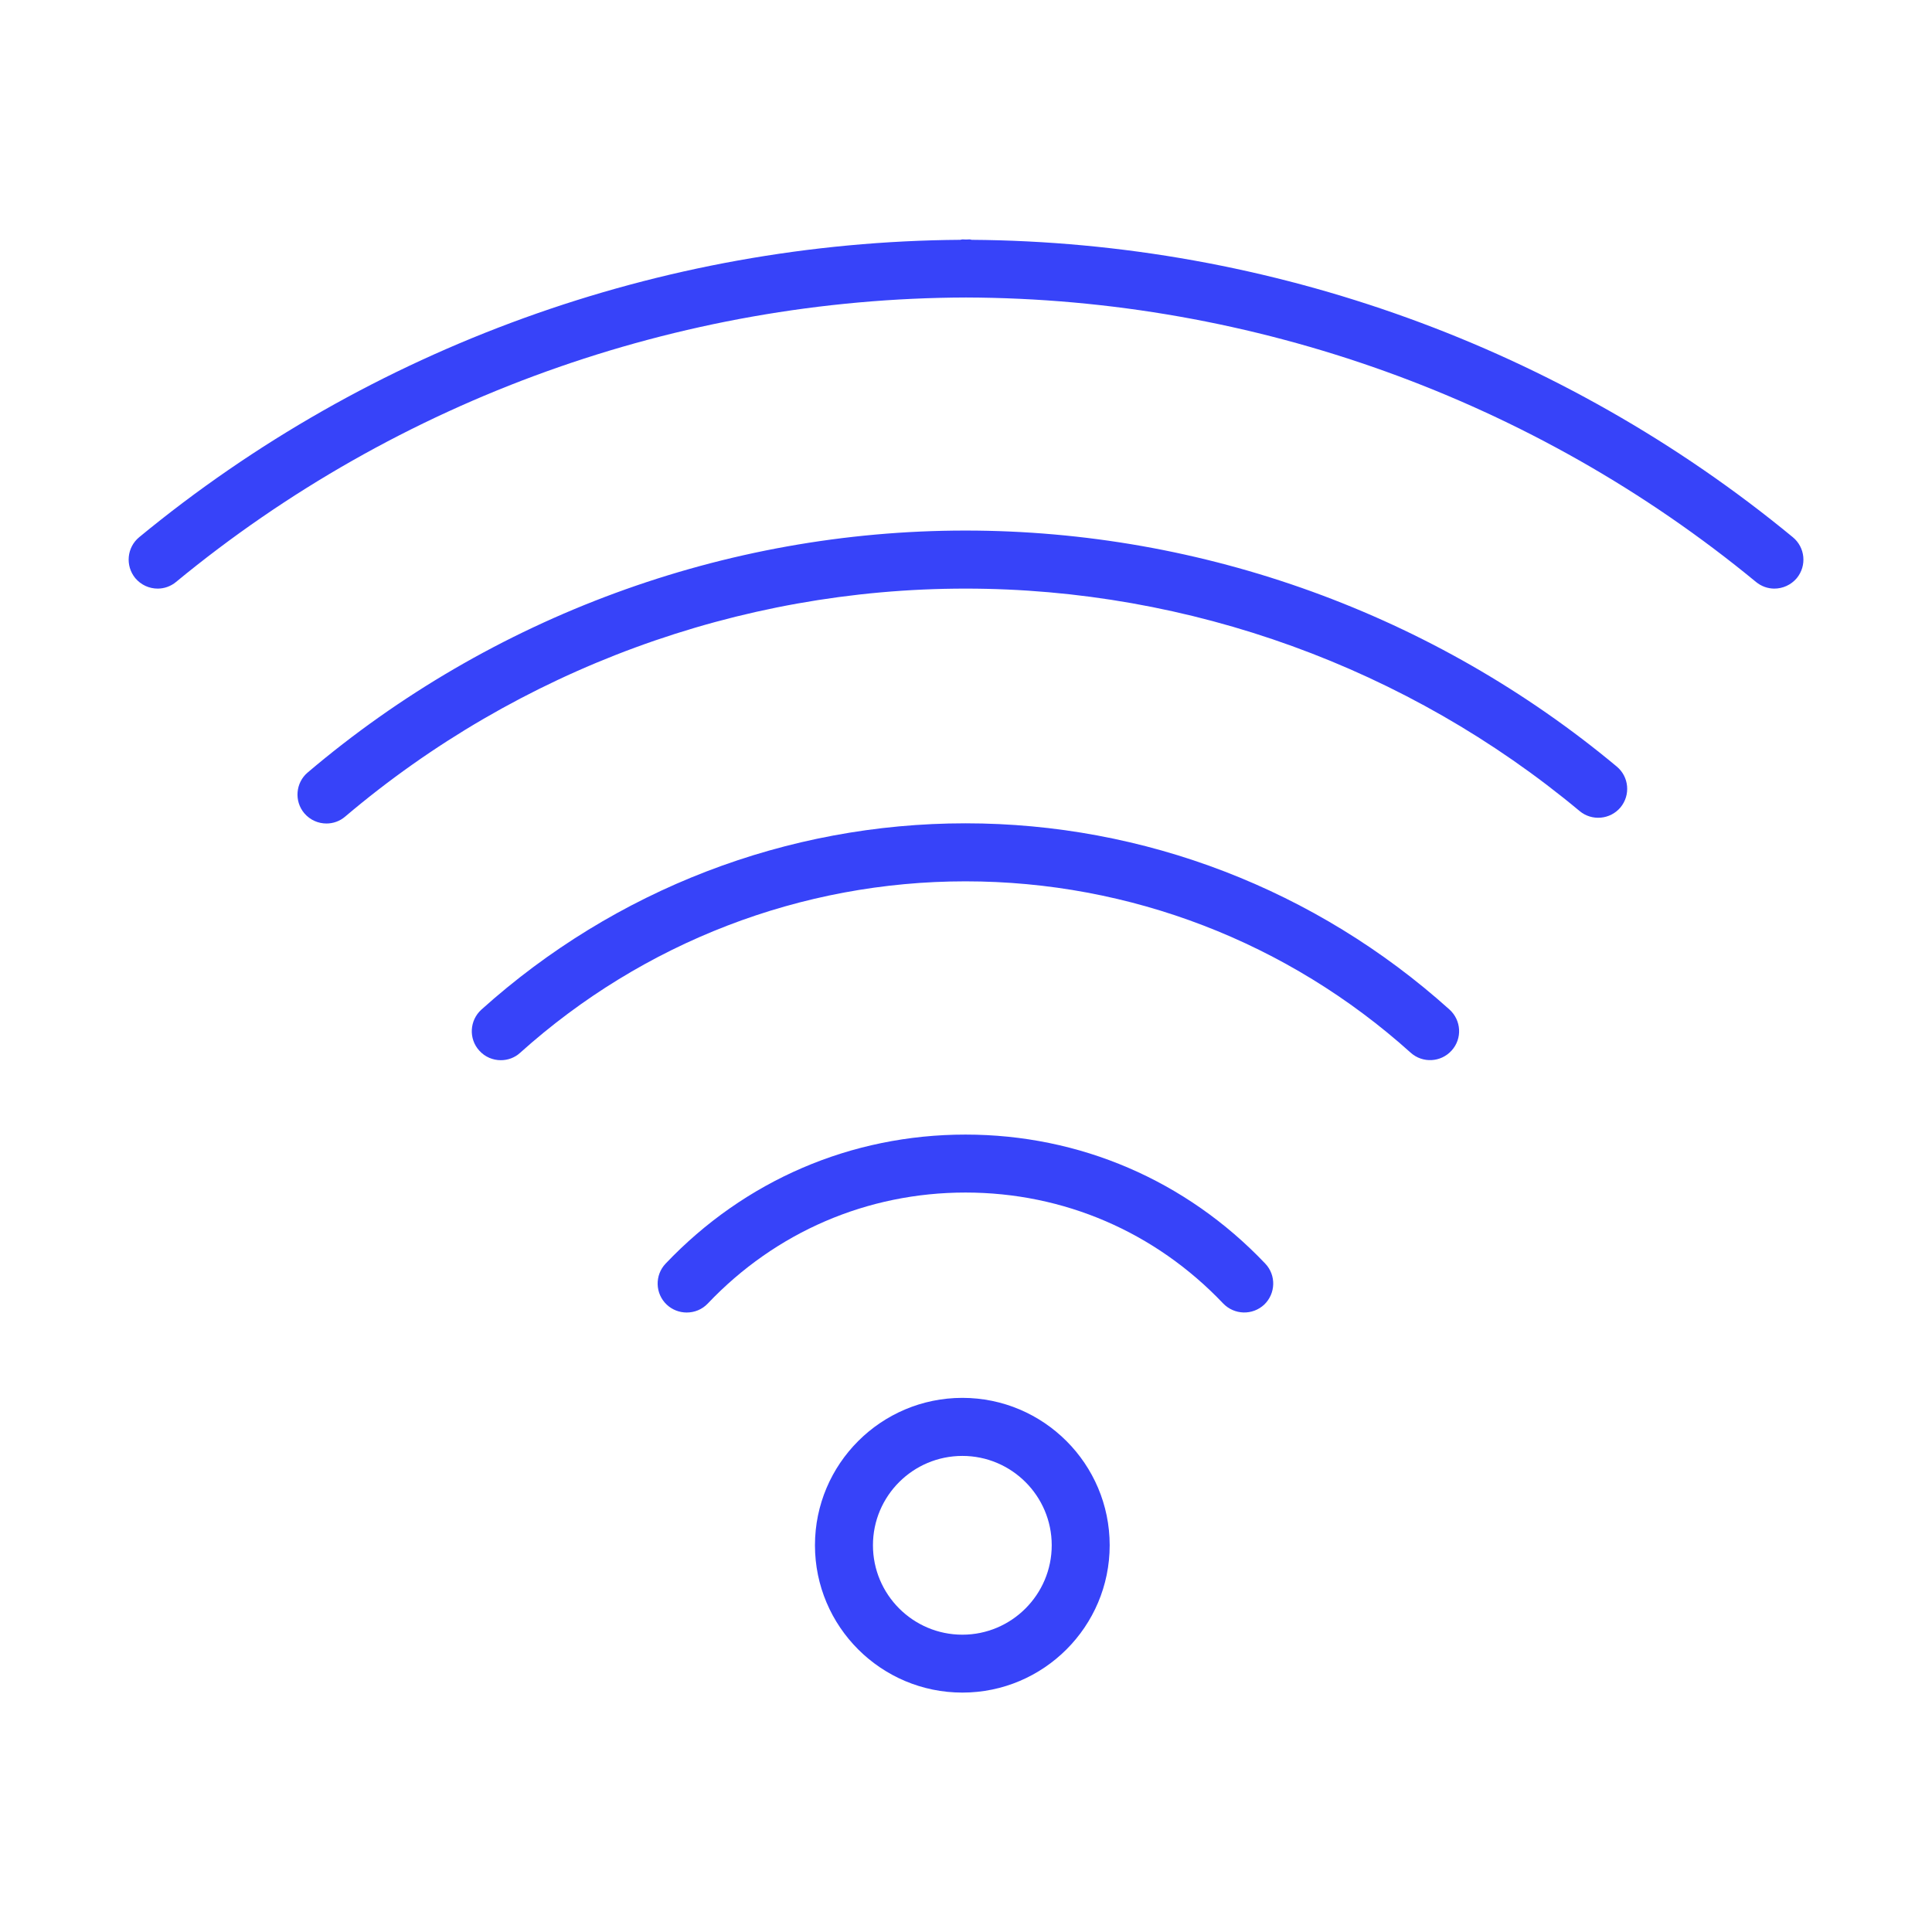 <svg width="62" height="62" viewBox="0 0 62 62" fill="none" xmlns="http://www.w3.org/2000/svg">
<path d="M30.984 17.026C23.27 17.026 15.773 19.784 9.875 24.789C9.484 25.118 9.436 25.709 9.765 26.098C9.953 26.318 10.214 26.427 10.477 26.427C10.69 26.427 10.905 26.354 11.076 26.206C16.64 21.489 23.709 18.889 30.984 18.889C38.17 18.889 45.171 21.425 50.691 26.027C51.086 26.357 51.675 26.302 52.004 25.91C52.331 25.514 52.279 24.928 51.883 24.599C46.029 19.718 38.605 17.026 30.984 17.026ZM30.884 52.459C29.3 52.459 28.014 51.171 28.014 49.589C28.014 48.006 29.3 46.722 30.884 46.722C32.463 46.722 33.751 48.006 33.751 49.589C33.751 51.171 32.463 52.459 30.884 52.459ZM30.884 44.859C28.275 44.859 26.153 46.98 26.153 49.589C26.153 52.198 28.275 54.317 30.884 54.317C33.49 54.317 35.611 52.198 35.611 49.589C35.611 46.98 33.49 44.859 30.884 44.859ZM57.533 17.239C50.134 11.14 40.786 7.765 31.183 7.696C31.16 7.694 31.142 7.682 31.119 7.682C31.08 7.682 31.041 7.687 31 7.687C30.961 7.687 30.922 7.682 30.884 7.682C30.861 7.682 30.84 7.694 30.817 7.696C21.212 7.765 11.868 11.14 4.467 17.239C4.071 17.566 4.014 18.152 4.341 18.553C4.525 18.772 4.79 18.889 5.06 18.889C5.268 18.889 5.479 18.818 5.651 18.674C12.765 12.811 21.766 9.575 31 9.547C40.237 9.575 49.235 12.811 56.35 18.674C56.524 18.818 56.734 18.889 56.94 18.889C57.21 18.889 57.476 18.772 57.661 18.553C57.989 18.152 57.931 17.566 57.533 17.239ZM30.984 36.41C27.316 36.41 23.899 37.879 21.361 40.55C21.006 40.923 21.022 41.513 21.395 41.866C21.574 42.035 21.805 42.12 22.036 42.12C22.283 42.12 22.528 42.026 22.711 41.834C24.892 39.536 27.831 38.27 30.984 38.27C34.136 38.27 37.072 39.536 39.252 41.829C39.612 42.202 40.195 42.216 40.571 41.866C40.941 41.509 40.958 40.923 40.603 40.55C38.065 37.879 34.648 36.41 30.984 36.41ZM30.984 26.421C25.254 26.421 19.736 28.544 15.448 32.4C15.068 32.744 15.033 33.334 15.381 33.716C15.564 33.92 15.818 34.023 16.072 34.023C16.292 34.023 16.516 33.947 16.692 33.785C20.64 30.238 25.714 28.283 30.984 28.283C36.252 28.283 41.326 30.233 45.271 33.783C45.654 34.126 46.242 34.094 46.585 33.712C46.931 33.33 46.898 32.741 46.514 32.396C42.23 28.544 36.712 26.421 30.984 26.421Z" fill="#3743F9"/>
</svg>
